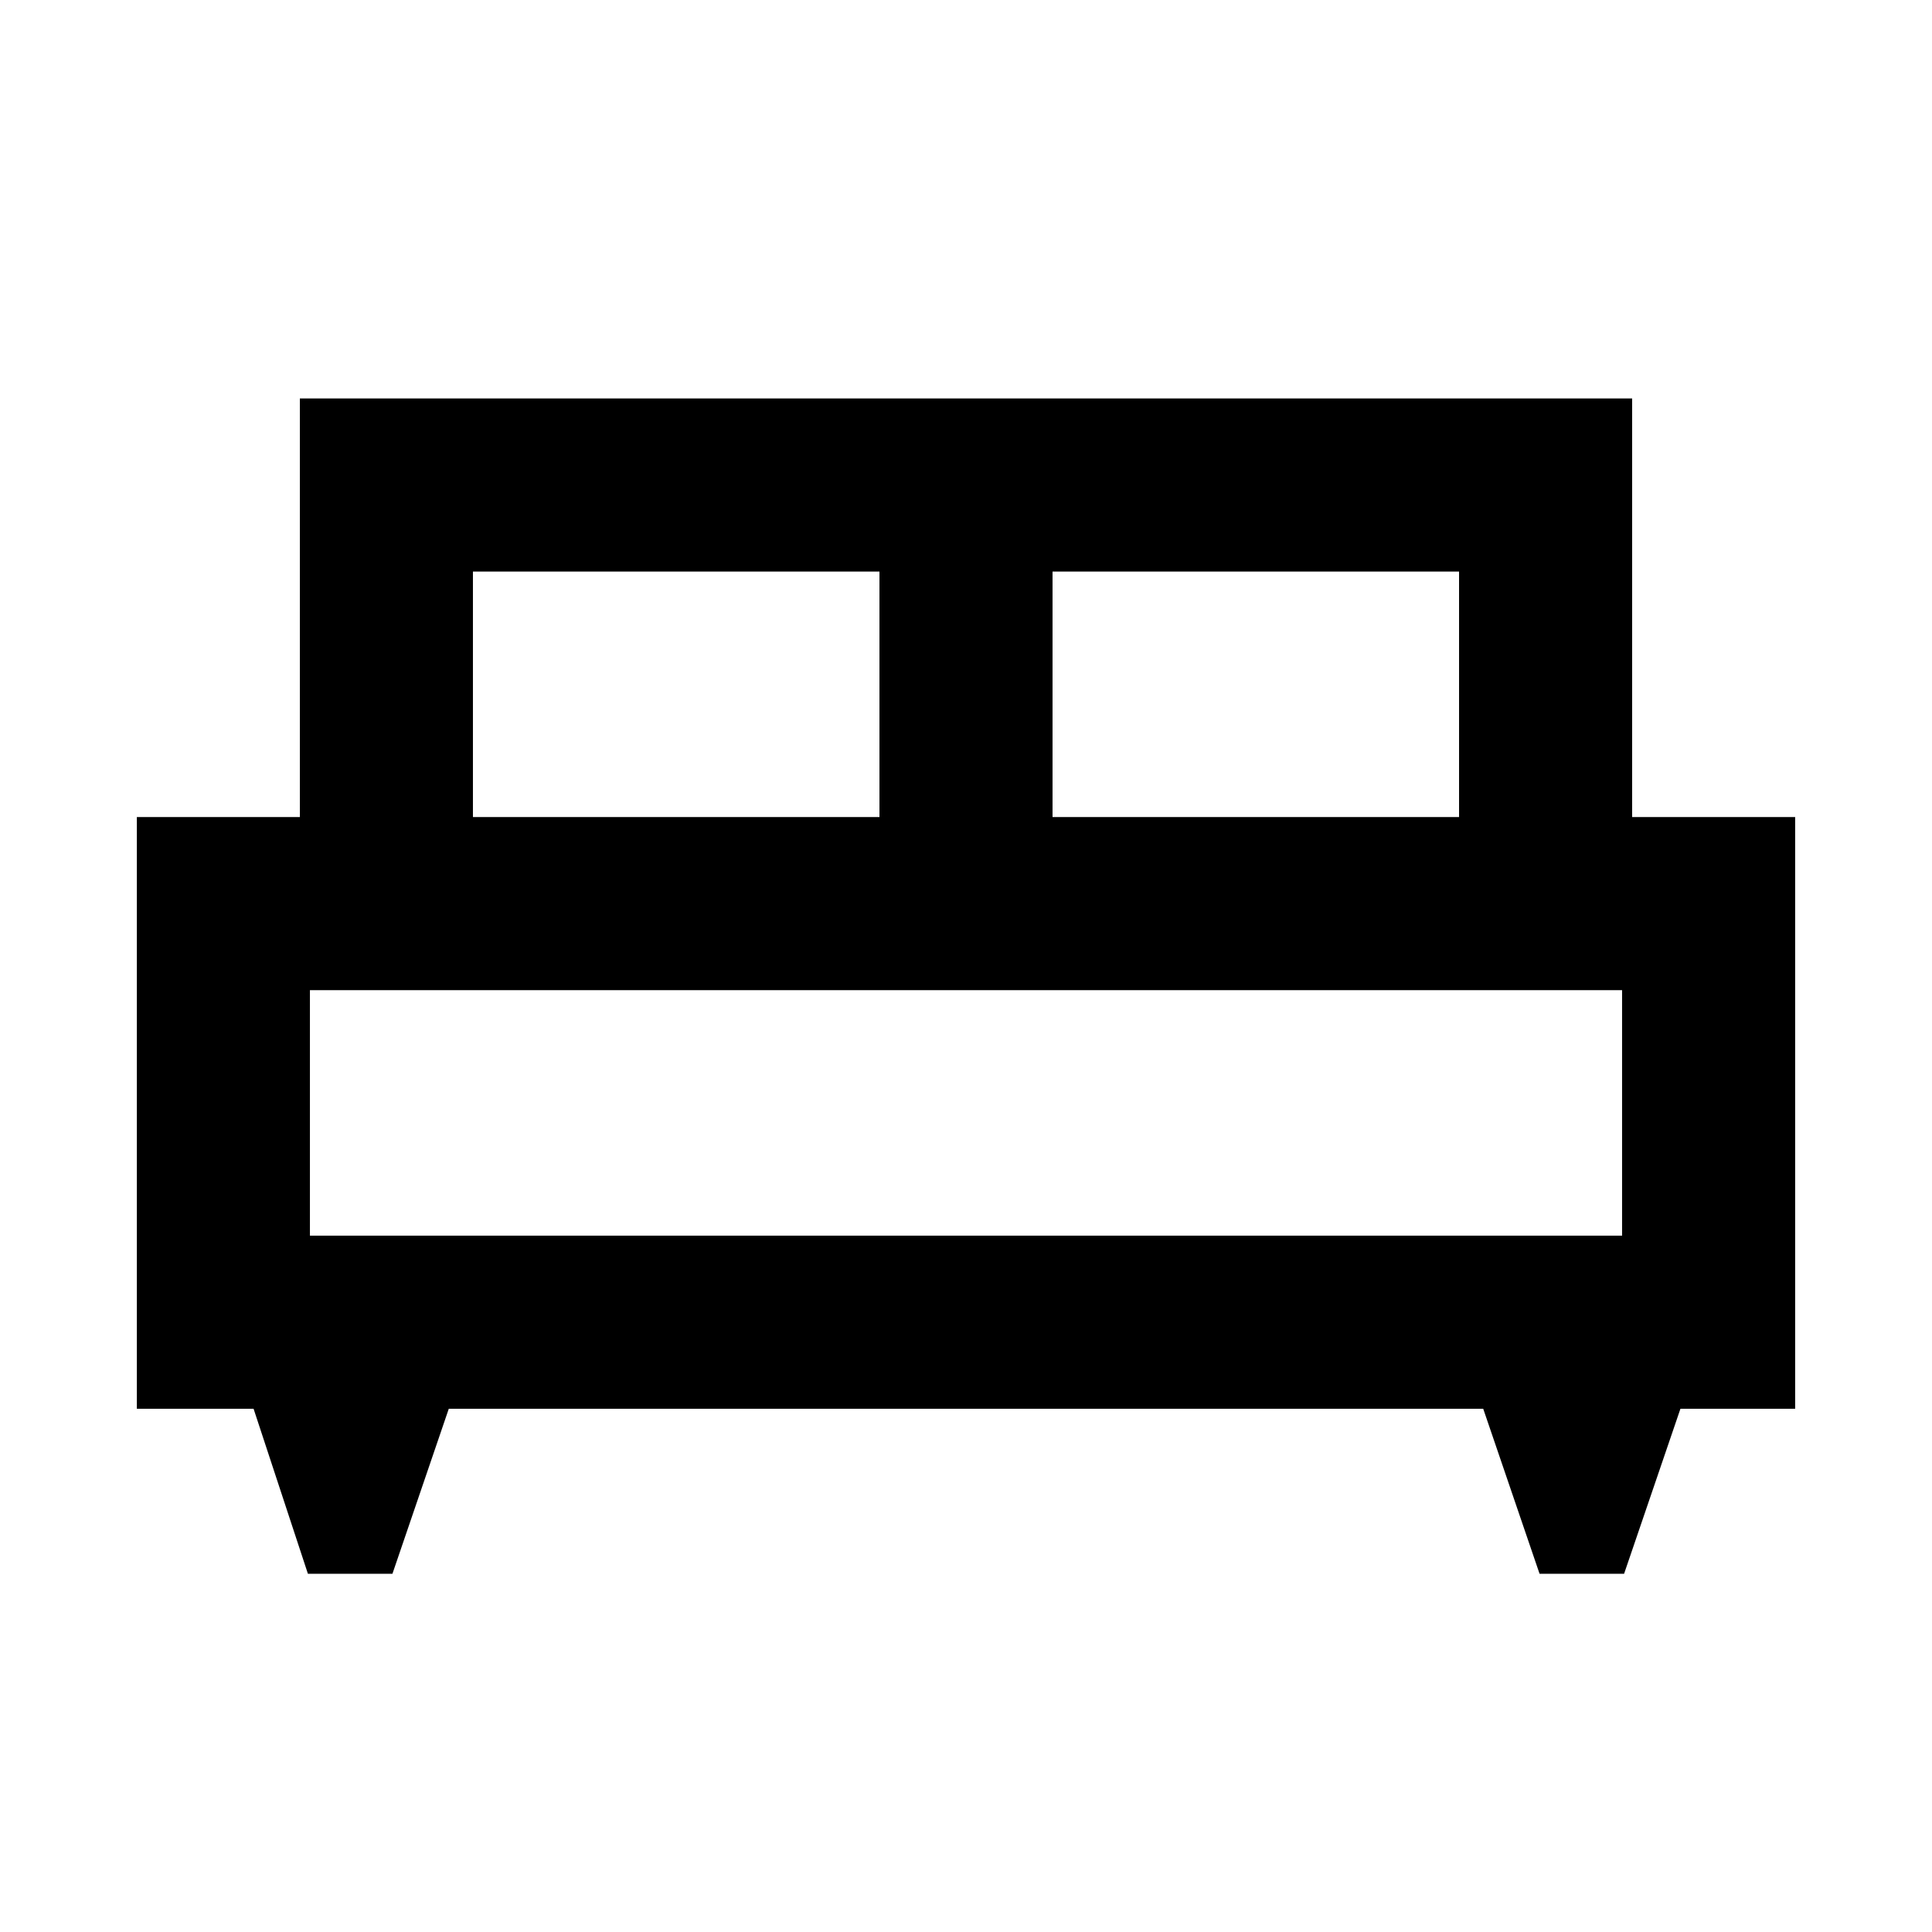 <svg xmlns="http://www.w3.org/2000/svg" height="24" width="24"><path d="M4.875 19.55h-1.05L3.15 17.5H1.7v-7.35h2.025v-5.2h16.55v5.2H22.3v7.35h-1.425l-.7 2.05h-1.05l-.7-2.05H5.575Zm8.2-9.4h5.05V7.1h-5.05Zm-7.2 0h5.05V7.1h-5.05Zm-2.025 5.2h16.3V12.3H3.85Zm16.3 0H3.85Z"/></svg>
